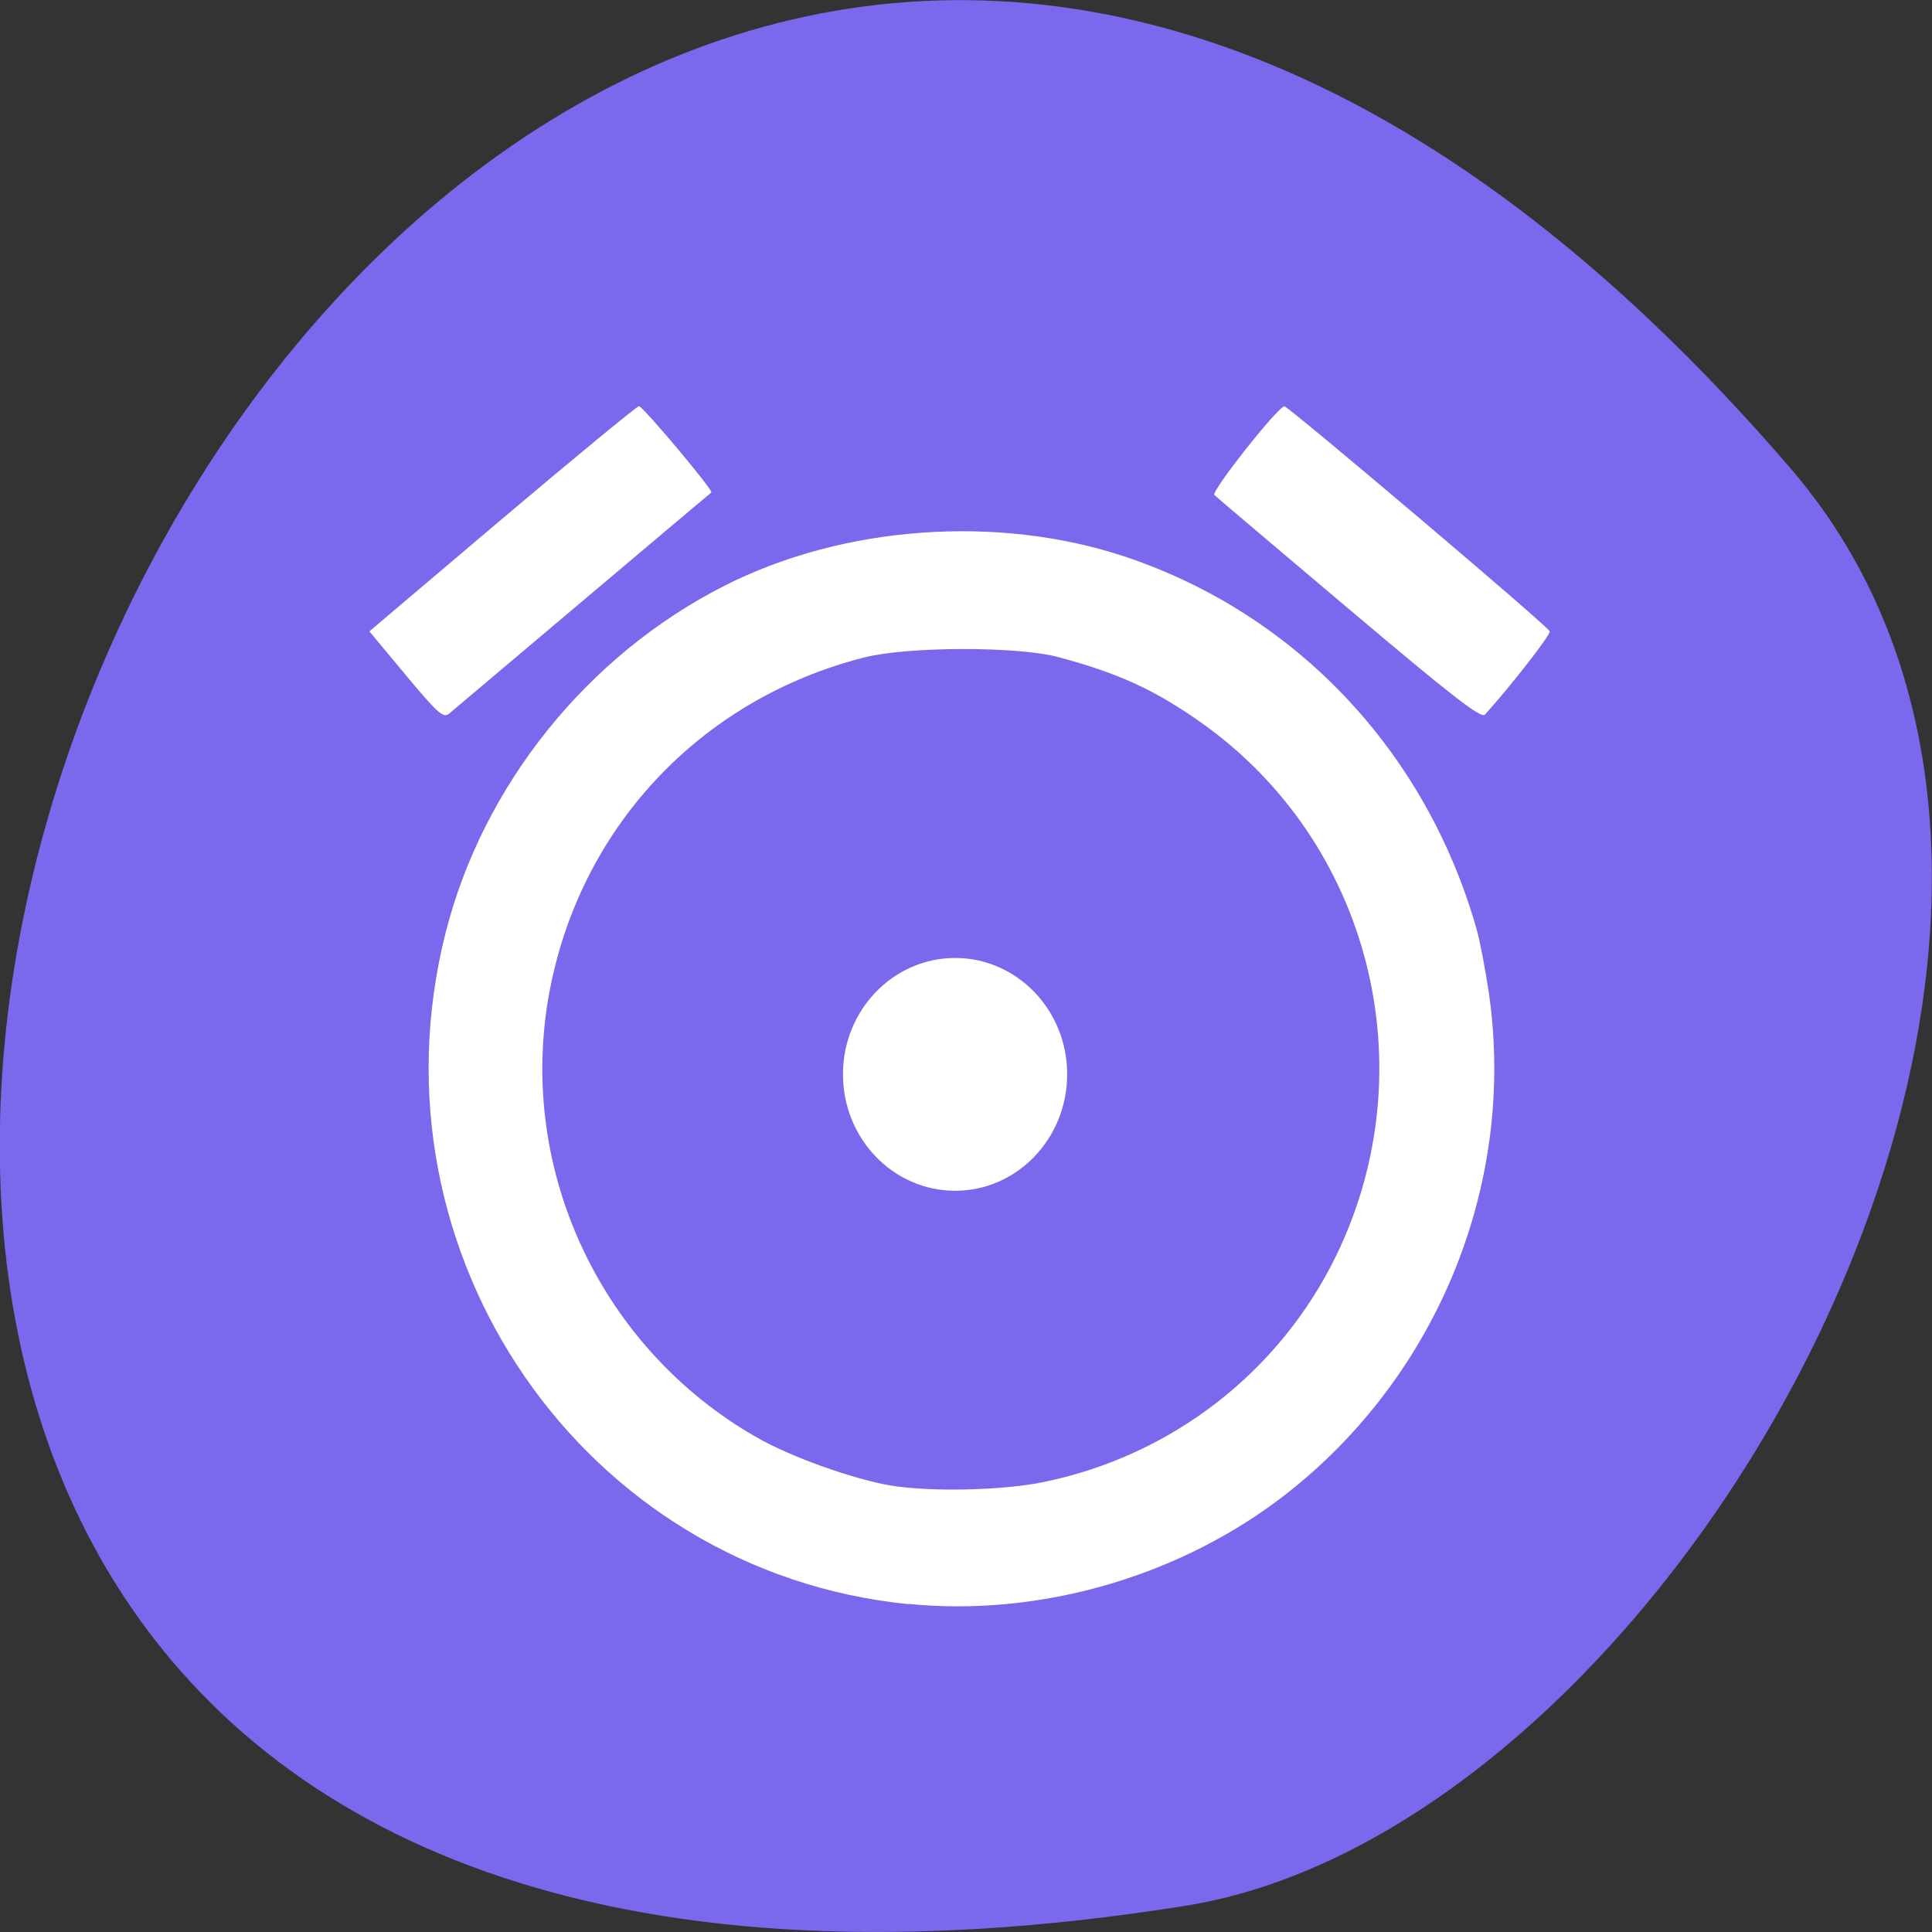<svg xmlns="http://www.w3.org/2000/svg" viewBox="0 0 32 32"><rect x="0" y="0" width="32" height="32" fill="#333333" stroke="none"/><path d="m 29.668 7.77 c -24.18 -28.16 -47.43 29.75 -10.04 23.797 c 8.199 -1.305 16.547 -16.207 10.04 -23.797" fill="#7a68ed"/><g fill="#fff"><path d="m 15.05 26.57 c -5.379 -0.535 -9.01 -5.797 -7.672 -11.11 c 0.617 -2.449 2.348 -4.605 4.621 -5.758 c 1.969 -1 4.535 -1.184 6.641 -0.48 c 2.832 0.949 4.98 3.227 5.816 6.164 c 0.055 0.191 0.145 0.664 0.203 1.051 c 0.469 3.219 -0.898 6.488 -3.531 8.441 c -1.723 1.273 -3.965 1.898 -6.078 1.688 m 2.242 -2.02 c 2.121 -0.438 3.906 -1.824 4.844 -3.758 c 1.504 -3.109 0.555 -6.844 -2.242 -8.82 c -0.77 -0.543 -1.359 -0.813 -2.355 -1.082 c -0.672 -0.184 -2.504 -0.18 -3.227 0.004 c -2.734 0.695 -4.742 2.855 -5.227 5.625 c -0.504 2.898 0.883 5.828 3.449 7.293 c 0.566 0.324 1.586 0.688 2.219 0.797 c 0.664 0.109 1.867 0.082 2.539 -0.059"/><path d="m 6.723 11.184 l -0.605 -0.727 l 2.203 -1.867 c 1.211 -1.023 2.23 -1.863 2.262 -1.863 c 0.063 0 1.238 1.398 1.199 1.43 c -0.023 0.016 -4.105 3.461 -4.344 3.664 c -0.094 0.078 -0.188 -0.004 -0.715 -0.637"/><path d="m 22.344 10.09 c -1.195 -1.01 -2.199 -1.859 -2.23 -1.891 c -0.063 -0.055 1.055 -1.469 1.16 -1.469 c 0.066 0 4.367 3.641 4.395 3.727 c 0.02 0.051 -0.648 0.91 -1.074 1.379 c -0.063 0.07 -0.535 -0.297 -2.25 -1.746"/><path d="m 17.676 17.793 c 0 1.066 -0.832 1.93 -1.855 1.93 c -1.027 0 -1.859 -0.863 -1.859 -1.93 c 0 -1.063 0.832 -1.926 1.859 -1.926 c 1.023 0 1.855 0.863 1.855 1.926"/></g></svg>